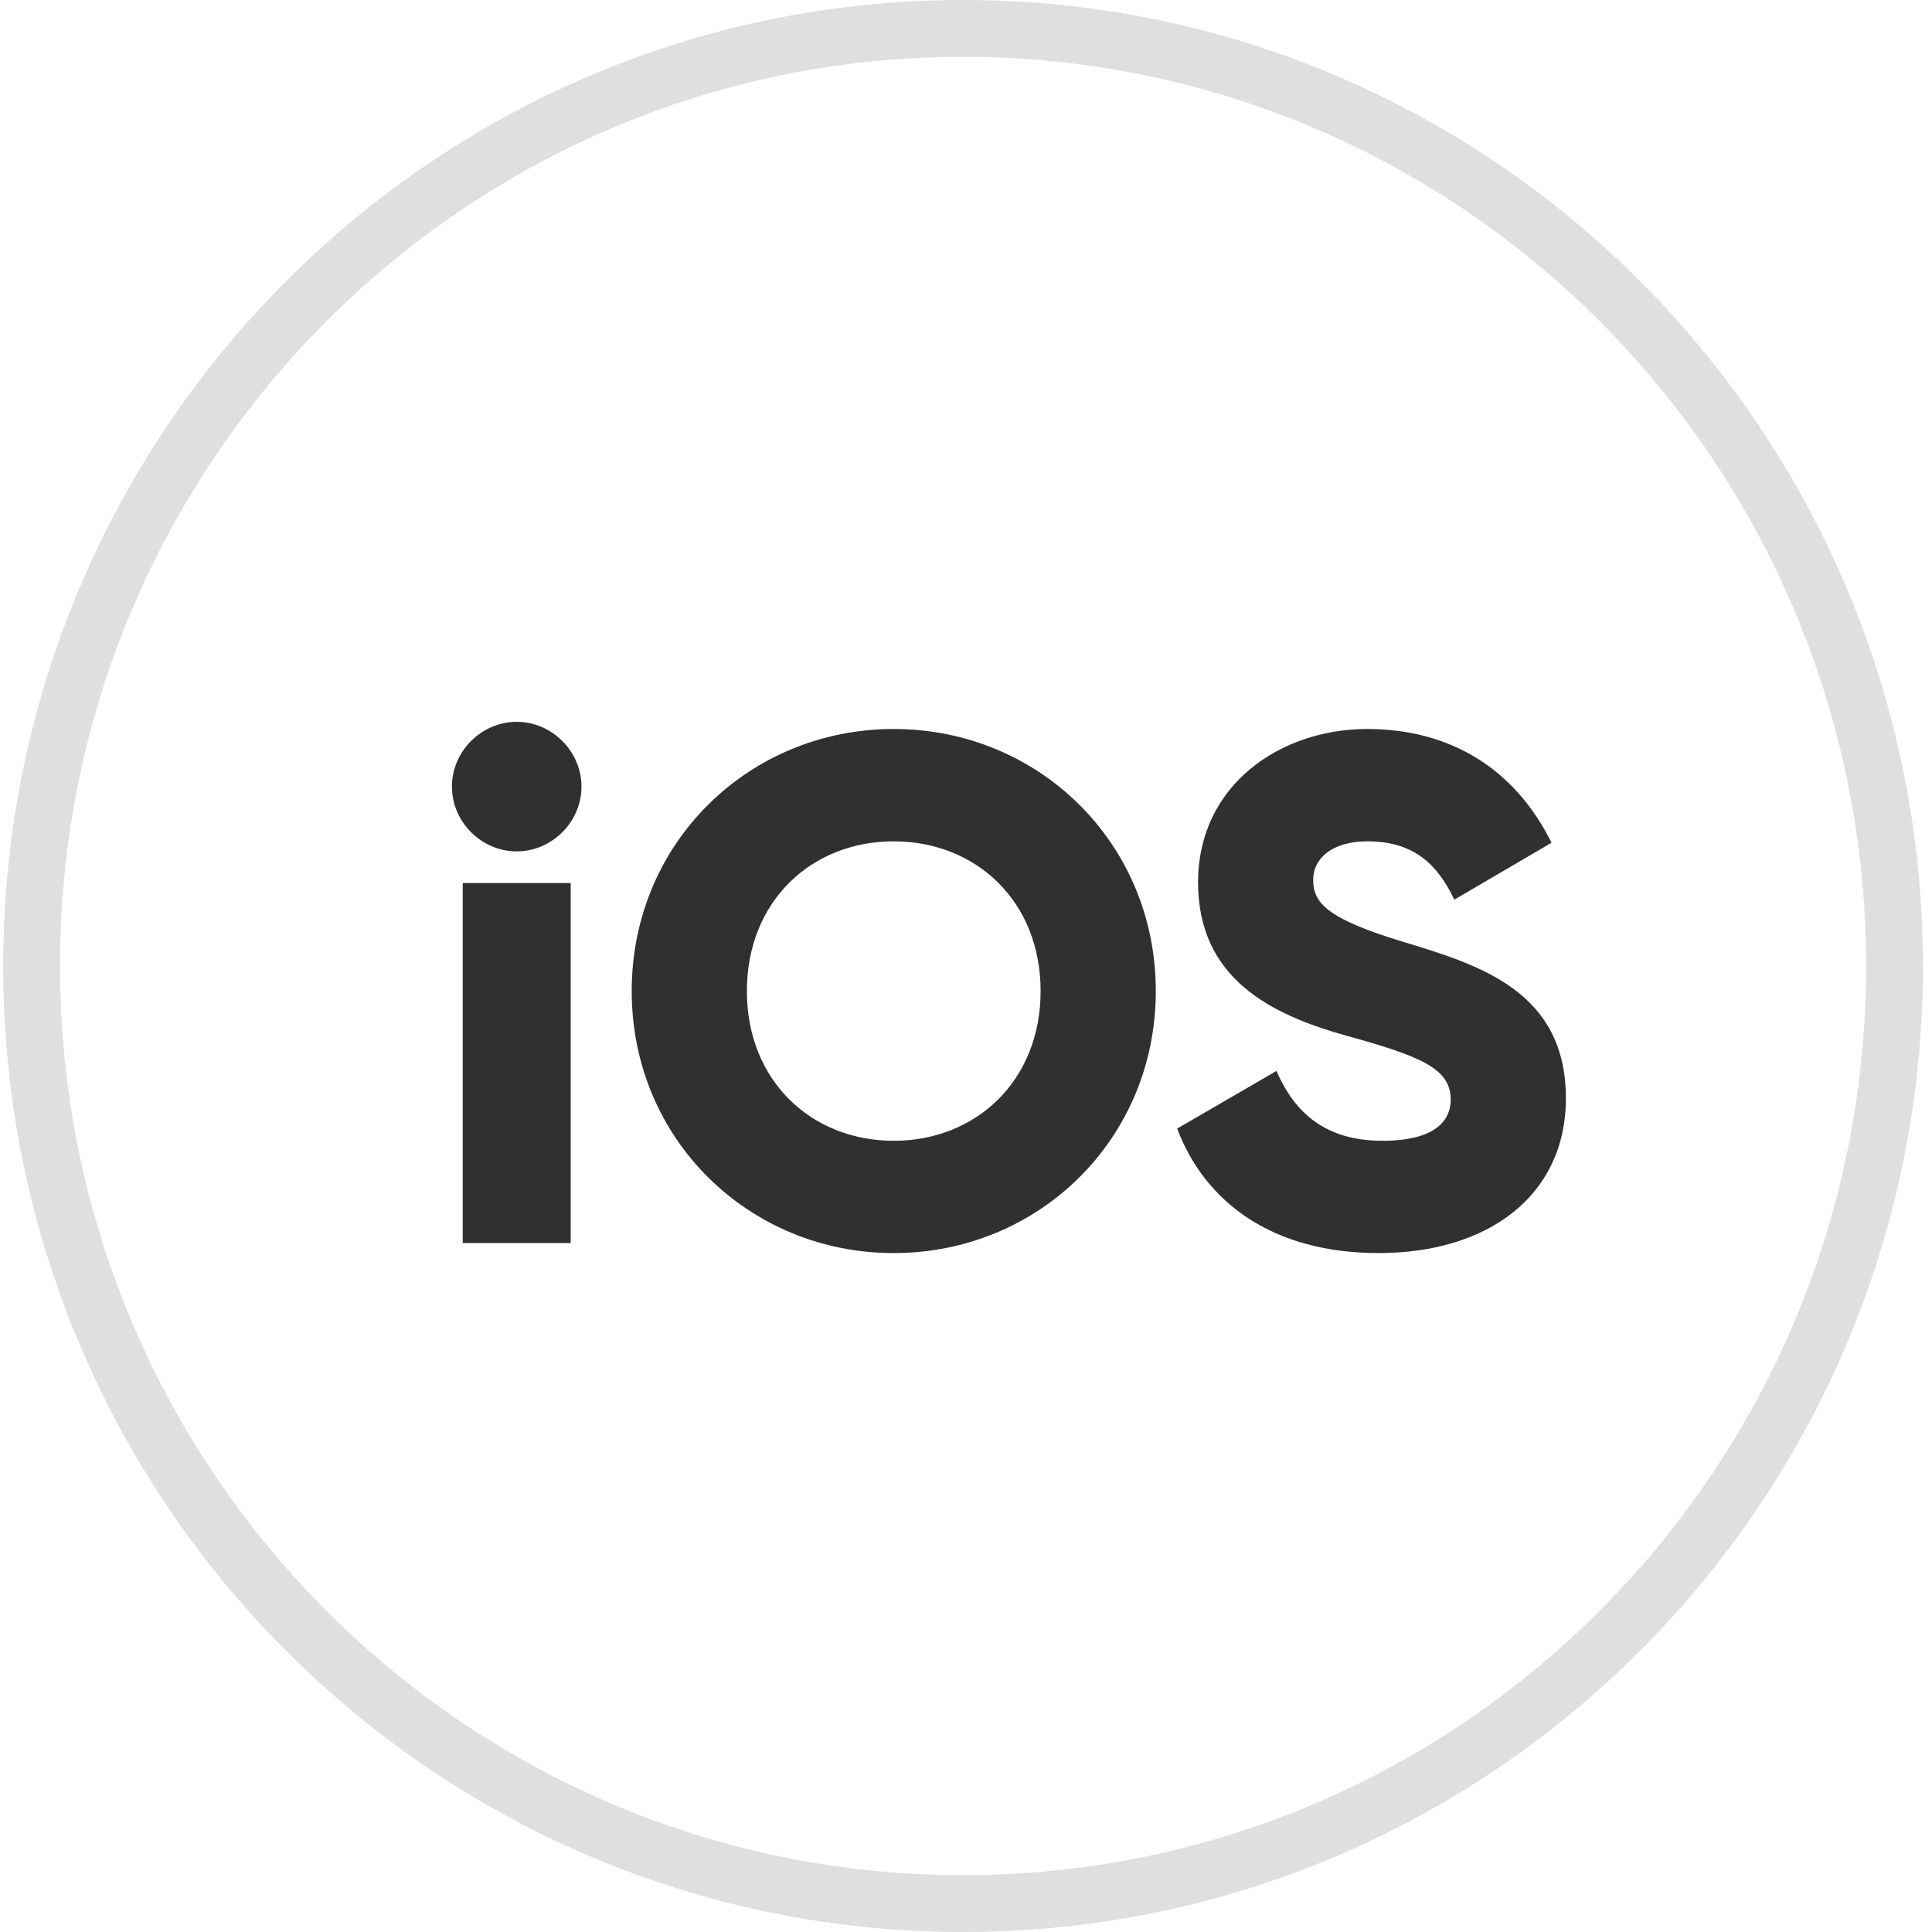 <svg width="34" height="34" viewBox="0 0 34 34" fill="none" xmlns="http://www.w3.org/2000/svg">
<path d="M33.34 17C33.34 26.116 25.998 33.5 16.948 33.5C7.898 33.5 0.556 26.116 0.556 17C0.556 7.884 7.898 0.5 16.948 0.5C25.998 0.5 33.34 7.884 33.34 17Z" stroke="#DFDFDF"/>
<path d="M9.093 14.983C9.714 14.983 10.233 14.464 10.233 13.843C10.233 13.222 9.714 12.703 9.093 12.703C8.472 12.703 7.953 13.222 7.953 13.843C7.953 14.464 8.472 14.983 9.093 14.983ZM8.143 21.875H10.043V15.54H8.143V21.875ZM15.728 22.052C18.275 22.052 20.34 20.051 20.34 17.441C20.34 14.831 18.275 12.829 15.728 12.829C13.182 12.829 11.117 14.831 11.117 17.441C11.117 20.051 13.182 22.052 15.728 22.052ZM15.728 20.076C14.284 20.076 13.144 19.024 13.144 17.441C13.144 15.857 14.284 14.806 15.728 14.806C17.173 14.806 18.313 15.857 18.313 17.441C18.313 19.024 17.173 20.076 15.728 20.076ZM24.263 22.052C26.189 22.052 27.557 21.039 27.557 19.328C27.557 17.453 26.05 16.985 24.707 16.579C23.326 16.161 23.11 15.883 23.11 15.477C23.11 15.122 23.427 14.806 24.061 14.806C24.872 14.806 25.29 15.198 25.594 15.832L27.304 14.831C26.658 13.526 25.518 12.829 24.061 12.829C22.528 12.829 21.084 13.818 21.084 15.528C21.084 17.226 22.376 17.859 23.693 18.226C25.024 18.594 25.53 18.809 25.53 19.354C25.53 19.696 25.29 20.076 24.327 20.076C23.326 20.076 22.781 19.582 22.464 18.847L20.716 19.861C21.21 21.166 22.401 22.052 24.263 22.052Z" fill="#303030"/>
<a href="https://drive.google.com/drive/folders/1St7XAmi8VjxfX_9Y5fnG6YNbp9qwjhgG">
<rect fill="black" fill-opacity="0" y="-4.972" width="20.365" height="15.52"/>
</a>
</svg>
